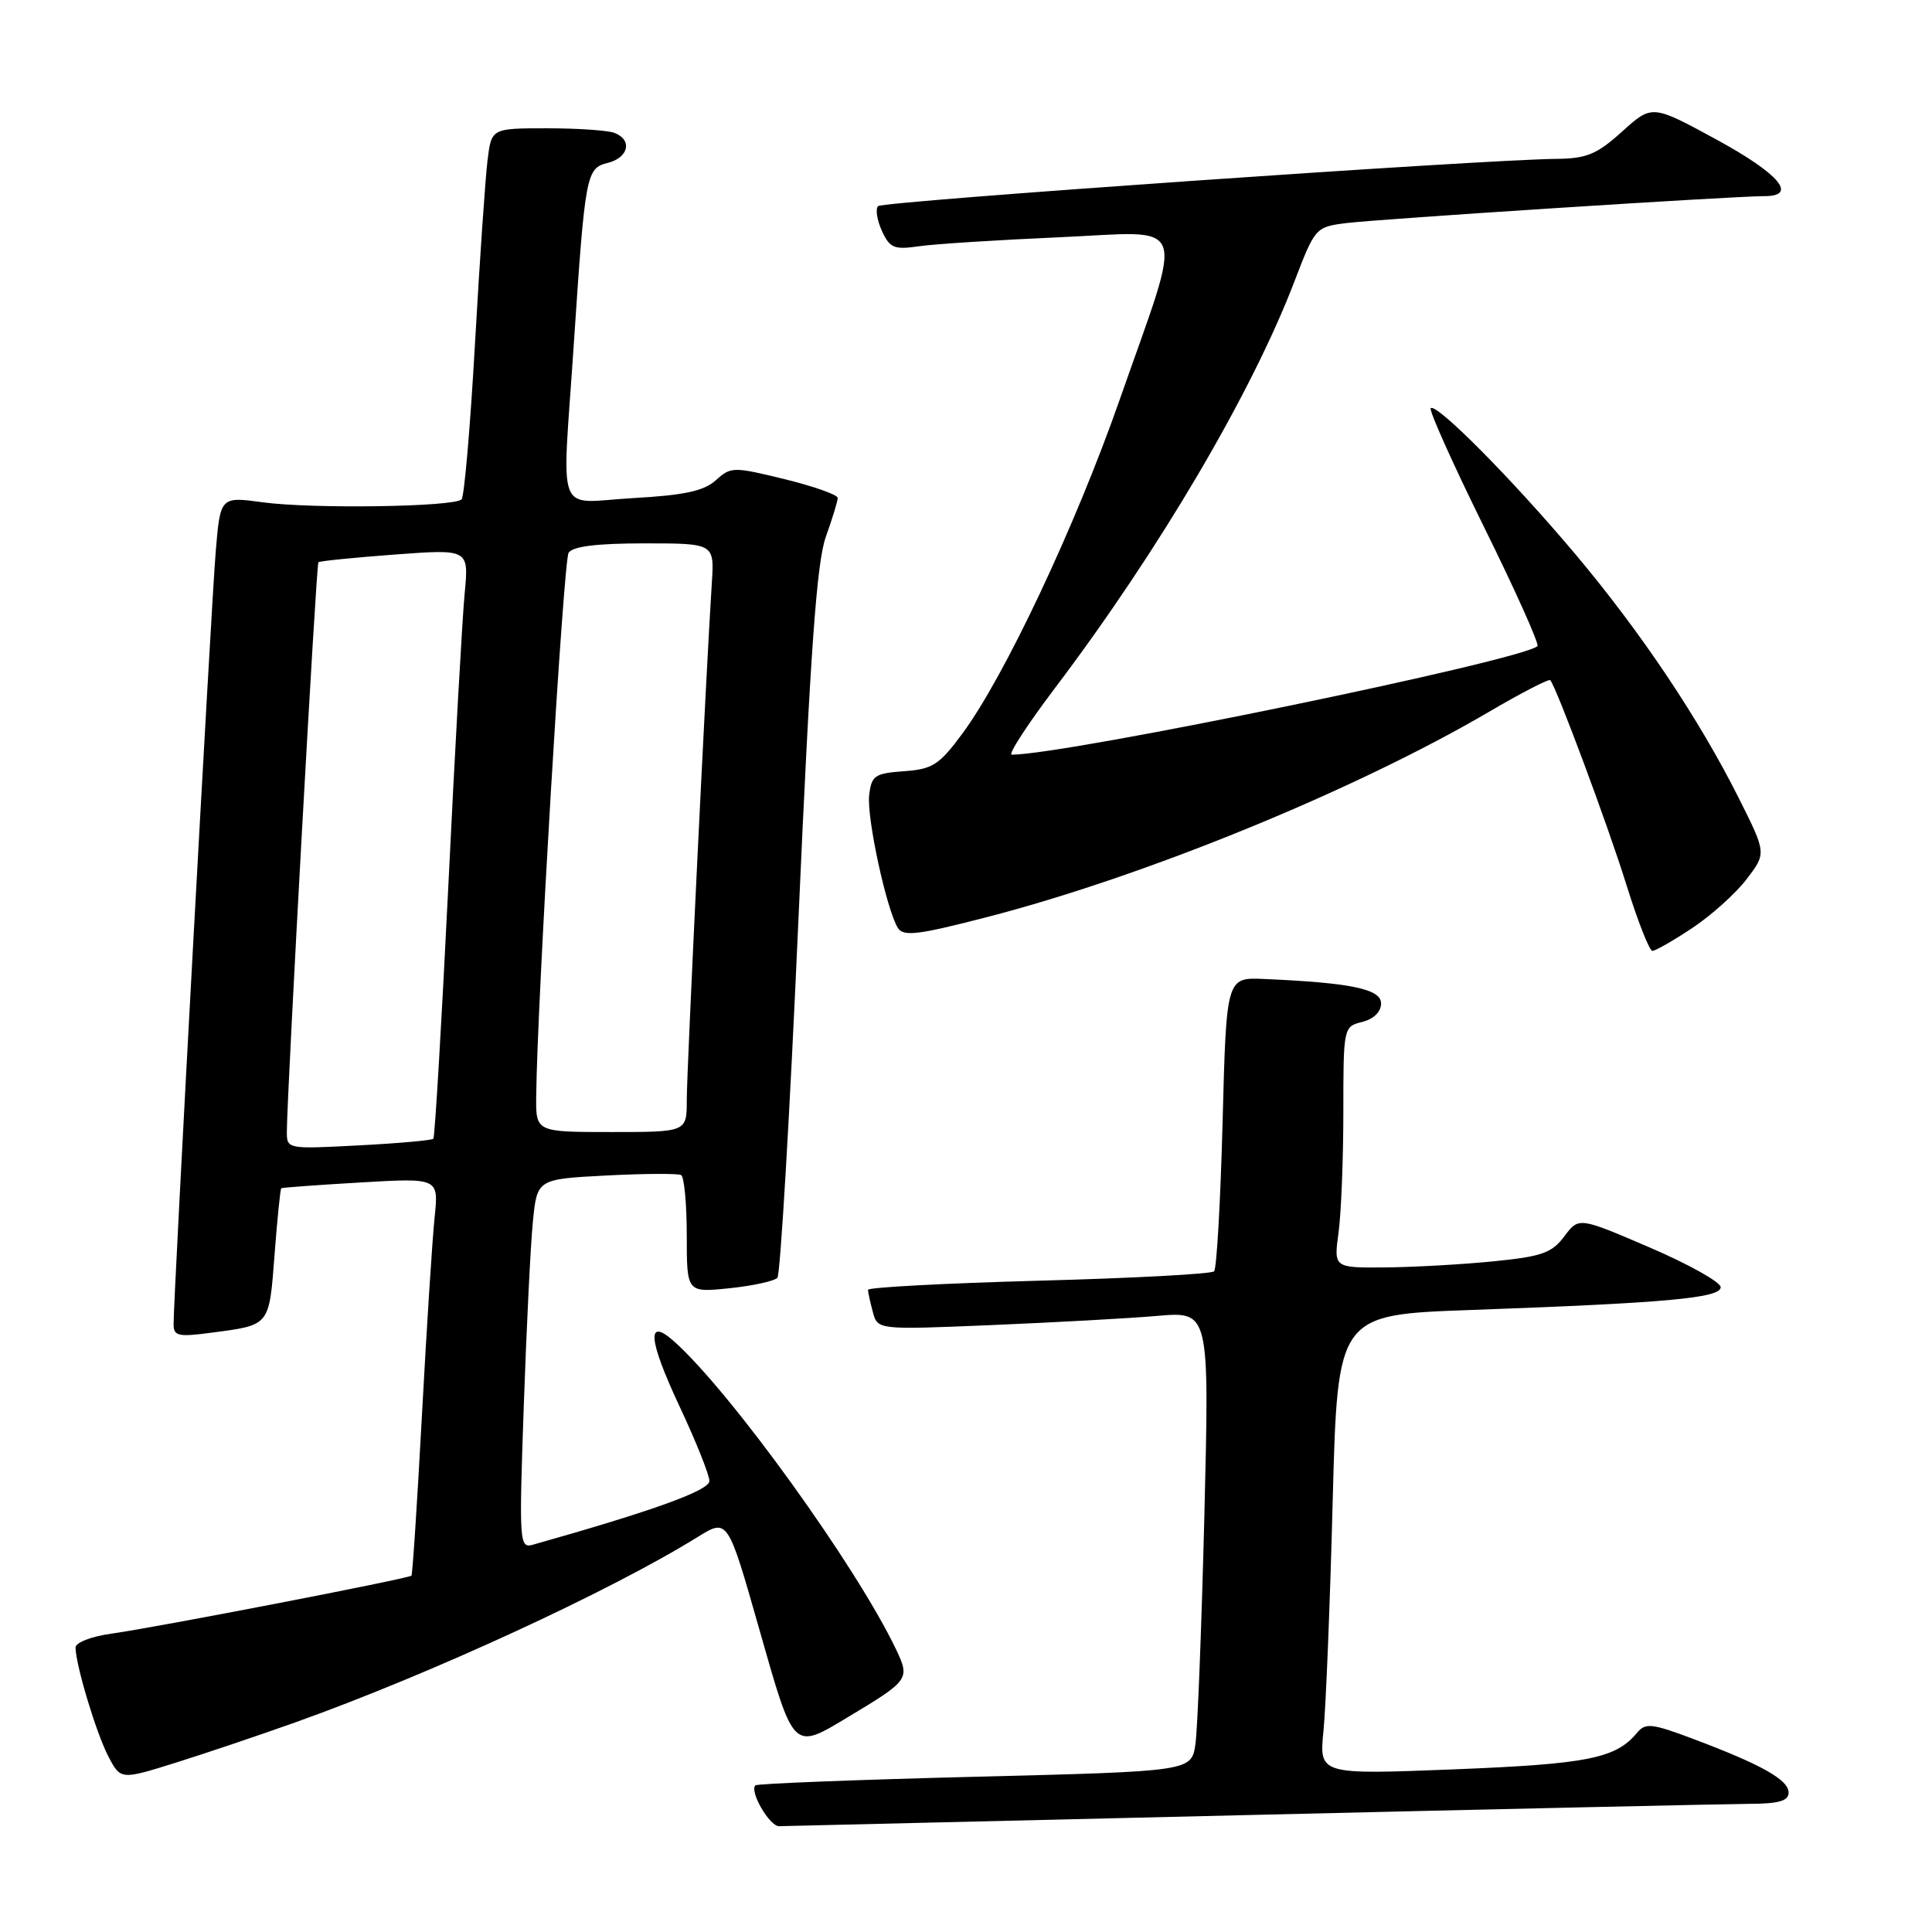 <?xml version="1.0" encoding="UTF-8" standalone="no"?>
<!DOCTYPE svg PUBLIC "-//W3C//DTD SVG 1.1//EN" "http://www.w3.org/Graphics/SVG/1.1/DTD/svg11.dtd" >
<svg xmlns="http://www.w3.org/2000/svg" xmlns:xlink="http://www.w3.org/1999/xlink" version="1.1" viewBox="0 0 256 256">
 <g >
 <path fill="currentColor"
d=" M 165.50 240.50 C 199.05 239.70 228.86 239.04 231.75 239.02 C 235.70 239.01 237.00 238.63 237.00 237.53 C 237.00 235.84 233.43 233.83 224.45 230.45 C 218.88 228.35 218.03 228.25 216.91 229.61 C 214.09 233.01 210.40 233.74 192.64 234.45 C 174.79 235.15 174.79 235.15 175.37 229.33 C 175.69 226.12 176.24 212.41 176.59 198.85 C 177.24 174.21 177.24 174.21 194.87 173.58 C 220.78 172.65 228.00 172.00 228.00 170.56 C 228.00 169.89 223.77 167.52 218.60 165.30 C 209.20 161.26 209.20 161.26 207.28 163.82 C 205.64 166.02 204.29 166.50 197.93 167.13 C 193.85 167.54 187.40 167.90 183.61 167.94 C 176.73 168.00 176.73 168.00 177.36 163.36 C 177.71 160.81 178.00 153.62 178.00 147.38 C 178.00 136.12 178.02 136.03 180.50 135.41 C 182.02 135.03 183.00 134.07 183.00 132.96 C 183.00 131.05 179.00 130.22 167.50 129.72 C 162.50 129.50 162.50 129.50 162.00 148.67 C 161.72 159.21 161.22 168.12 160.87 168.46 C 160.52 168.81 150.06 169.37 137.62 169.70 C 125.18 170.04 115.01 170.58 115.01 170.91 C 115.02 171.23 115.31 172.56 115.66 173.86 C 116.29 176.21 116.29 176.21 131.39 175.58 C 139.70 175.23 149.59 174.69 153.38 174.36 C 160.25 173.77 160.25 173.77 159.59 200.64 C 159.22 215.41 158.69 229.12 158.40 231.10 C 157.87 234.71 157.87 234.71 129.19 235.43 C 113.42 235.83 100.32 236.34 100.09 236.57 C 99.29 237.38 101.97 242.00 103.23 241.98 C 103.93 241.97 131.95 241.30 165.50 240.50 Z  M 39.17 228.21 C 56.98 221.85 80.90 210.83 92.46 203.65 C 96.43 201.19 96.43 201.19 100.60 215.85 C 105.25 232.18 105.01 231.94 112.50 227.44 C 120.46 222.66 120.59 222.47 118.74 218.57 C 113.46 207.50 96.72 184.29 89.25 177.68 C 85.64 174.49 85.91 177.53 90.01 186.28 C 92.21 190.96 94.00 195.44 94.00 196.24 C 94.00 197.49 86.58 200.18 70.62 204.68 C 68.82 205.19 68.77 204.48 69.40 186.36 C 69.76 175.99 70.30 164.97 70.61 161.87 C 71.17 156.24 71.17 156.24 80.33 155.76 C 85.38 155.50 89.84 155.48 90.25 155.70 C 90.66 155.93 91.00 159.53 91.00 163.70 C 91.00 171.28 91.00 171.28 96.64 170.70 C 99.75 170.38 102.61 169.75 103.01 169.31 C 103.40 168.86 104.66 147.57 105.79 122.00 C 107.37 86.33 108.22 74.48 109.43 71.12 C 110.29 68.72 111.00 66.40 111.00 65.98 C 111.00 65.56 107.83 64.44 103.96 63.49 C 97.17 61.83 96.84 61.83 94.86 63.63 C 93.28 65.06 90.69 65.62 83.90 66.00 C 73.47 66.59 74.46 69.13 76.02 45.77 C 77.54 22.95 77.67 22.30 80.55 21.58 C 83.31 20.88 83.82 18.53 81.42 17.61 C 80.55 17.27 76.53 17.00 72.48 17.00 C 65.12 17.00 65.12 17.00 64.60 21.25 C 64.31 23.59 63.56 34.50 62.94 45.50 C 62.32 56.50 61.52 65.80 61.16 66.17 C 60.19 67.17 41.38 67.45 34.85 66.56 C 29.19 65.79 29.19 65.79 28.58 73.15 C 27.99 80.22 23.00 171.74 23.00 175.44 C 23.00 177.04 23.59 177.18 28.01 176.59 C 35.82 175.56 35.65 175.77 36.38 166.26 C 36.74 161.51 37.14 157.55 37.27 157.45 C 37.40 157.36 42.14 157.01 47.82 156.68 C 58.13 156.08 58.13 156.08 57.59 161.29 C 57.29 164.15 56.53 175.95 55.91 187.50 C 55.29 199.05 54.66 208.63 54.52 208.78 C 54.18 209.17 20.58 215.66 14.75 216.47 C 12.10 216.83 10.01 217.65 10.01 218.31 C 10.04 220.64 12.72 229.55 14.33 232.68 C 15.98 235.85 15.98 235.85 23.24 233.58 C 27.23 232.33 34.40 229.91 39.17 228.21 Z  M 224.23 122.97 C 226.75 121.30 229.99 118.39 231.43 116.50 C 234.06 113.06 234.06 113.06 230.41 105.78 C 225.15 95.29 217.47 83.82 208.80 73.50 C 200.50 63.62 190.32 53.35 189.58 54.09 C 189.32 54.35 192.50 61.44 196.65 69.85 C 200.80 78.25 203.98 85.35 203.72 85.61 C 201.86 87.48 141.22 100.00 134.06 100.00 C 133.54 100.00 136.10 96.06 139.73 91.25 C 153.57 72.96 165.84 52.12 171.52 37.29 C 174.25 30.17 174.33 30.07 178.39 29.56 C 182.69 29.02 229.84 25.98 233.75 25.99 C 238.29 26.01 235.81 23.06 227.46 18.50 C 218.91 13.85 218.91 13.85 214.95 17.42 C 211.61 20.44 210.25 21.01 206.25 21.05 C 196.24 21.15 117.00 26.67 116.35 27.31 C 115.98 27.69 116.21 29.16 116.85 30.58 C 117.90 32.87 118.47 33.11 121.77 32.63 C 123.82 32.33 132.18 31.80 140.35 31.44 C 157.77 30.67 156.95 28.44 148.35 53.00 C 142.49 69.73 133.10 89.66 127.53 97.19 C 124.46 101.35 123.58 101.92 119.78 102.19 C 115.90 102.47 115.47 102.77 115.17 105.37 C 114.83 108.35 117.46 120.50 118.97 122.95 C 119.69 124.12 121.61 123.89 130.67 121.55 C 151.62 116.15 179.48 104.76 197.30 94.32 C 201.58 91.81 205.24 89.92 205.42 90.13 C 206.25 91.08 213.08 109.42 215.51 117.25 C 217.01 122.06 218.56 126.00 218.95 126.00 C 219.34 126.00 221.72 124.64 224.23 122.97 Z  M 38.01 149.89 C 38.05 144.37 41.90 74.77 42.19 74.50 C 42.36 74.34 46.92 73.88 52.31 73.48 C 62.13 72.75 62.13 72.75 61.57 78.63 C 61.26 81.86 60.28 99.35 59.40 117.50 C 58.51 135.65 57.62 150.67 57.42 150.89 C 57.22 151.10 52.77 151.50 47.53 151.77 C 38.01 152.27 38.00 152.27 38.01 149.89 Z  M 71.05 145.25 C 71.18 132.73 74.66 74.35 75.34 73.25 C 75.87 72.40 79.05 72.00 85.39 72.00 C 94.66 72.00 94.66 72.00 94.32 77.25 C 93.57 88.84 91.00 141.82 91.00 145.77 C 91.00 150.00 91.00 150.00 81.00 150.00 C 71.00 150.00 71.00 150.00 71.05 145.25 Z "/>
</g>
</svg>